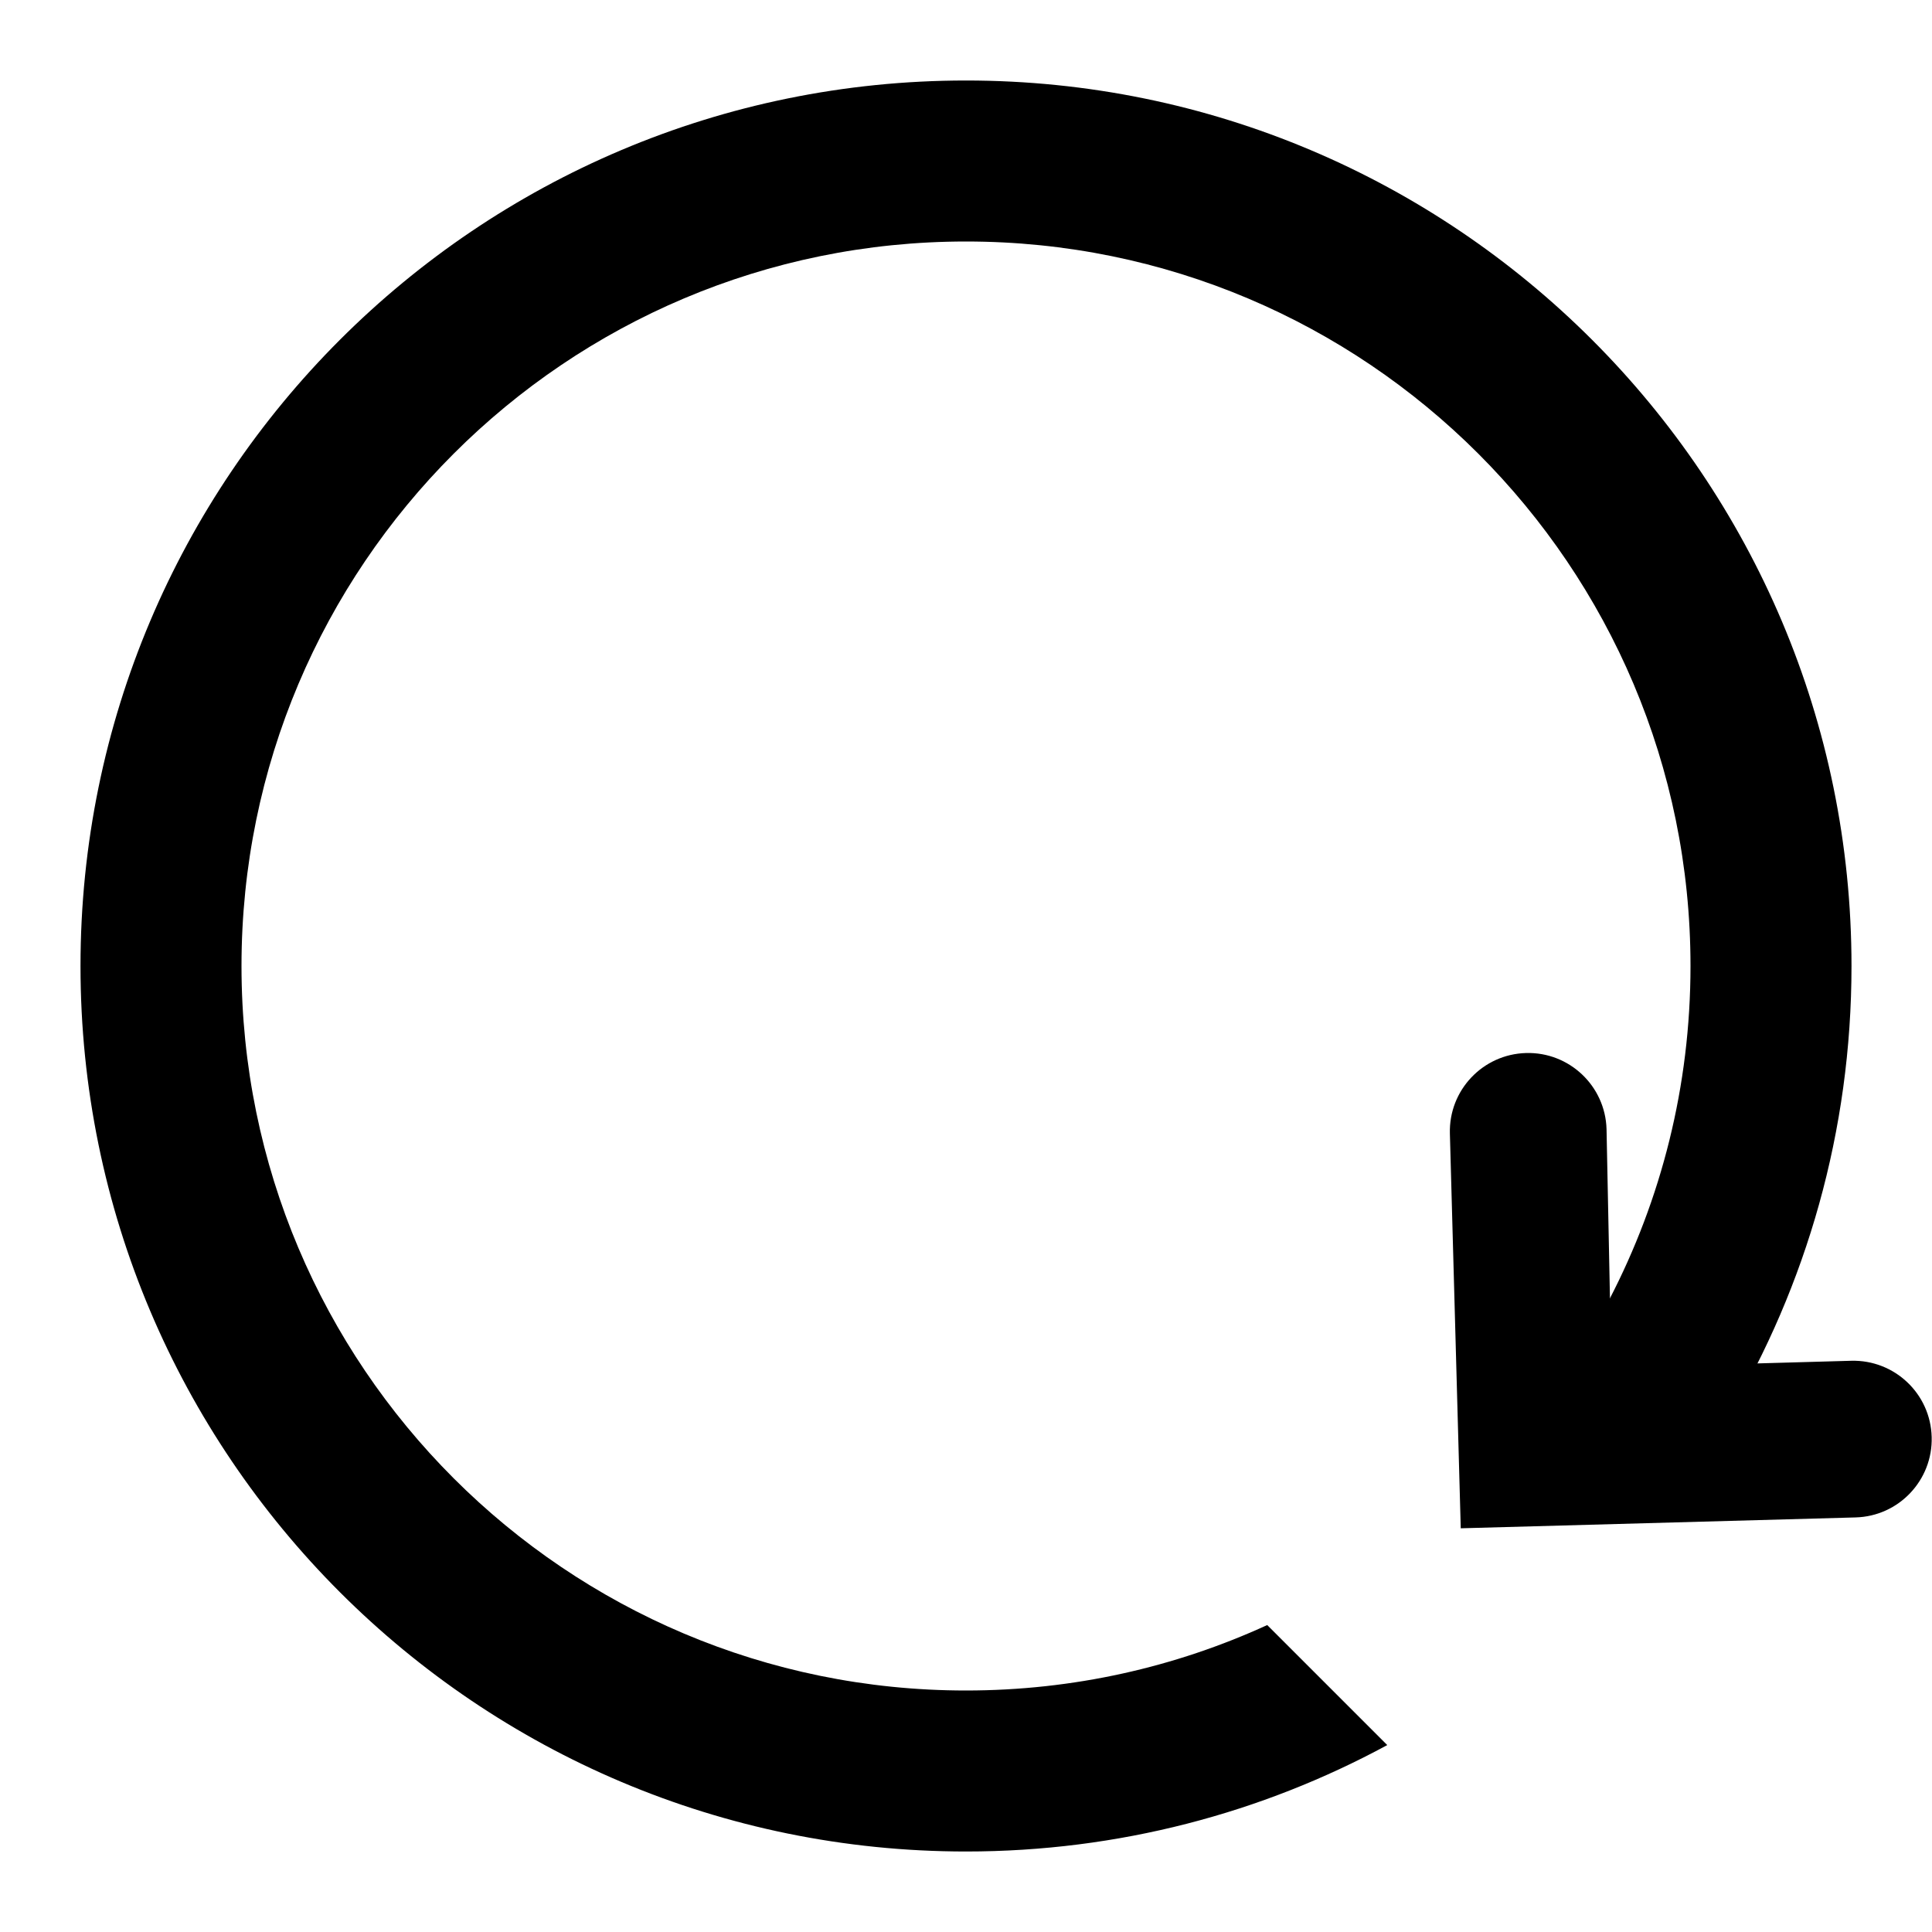 <svg width="24" height="24" viewBox="0 0 24 24" xmlns="http://www.w3.org/2000/svg">
<g id="root">
<g clip-path="url(#clip0_3855_1099)">
<path class="icon-fill" fill-rule="evenodd" clip-rule="evenodd" d="M20 16.15L19.957 14.027C19.942 13.49 19.494 13.066 18.957 13.081C18.419 13.096 17.996 13.544 18.011 14.081L18.146 18.985L23.05 18.85C23.587 18.836 24.011 18.388 23.996 17.851C23.982 17.313 23.534 16.89 22.997 16.904L21.47 16.947C21.861 15.165 20.471 15.725 20 16.15Z"/>
<path class="icon-fill" fill-rule="evenodd" clip-rule="evenodd" d="M21.462 17.613C22.439 15.969 23 14.05 23 12C23 5.925 18.075 1 12 1C5.925 1 1 5.925 1 12C1 18.075 5.925 23 12 23C13.894 23 15.677 22.521 17.233 21.678L15.742 20.187C14.603 20.709 13.335 21 12 21C7.029 21 3 16.971 3 12C3 7.029 7.029 3 12 3C16.971 3 21 7.029 21 12C21 13.494 20.636 14.902 19.992 16.142L21.462 17.613Z"/>
</g>
<defs>
<clipPath id="clip0_3855_1099">
<rect width="24" height="24" fill="white"/>
</clipPath>
</defs>
</g>
</svg>
